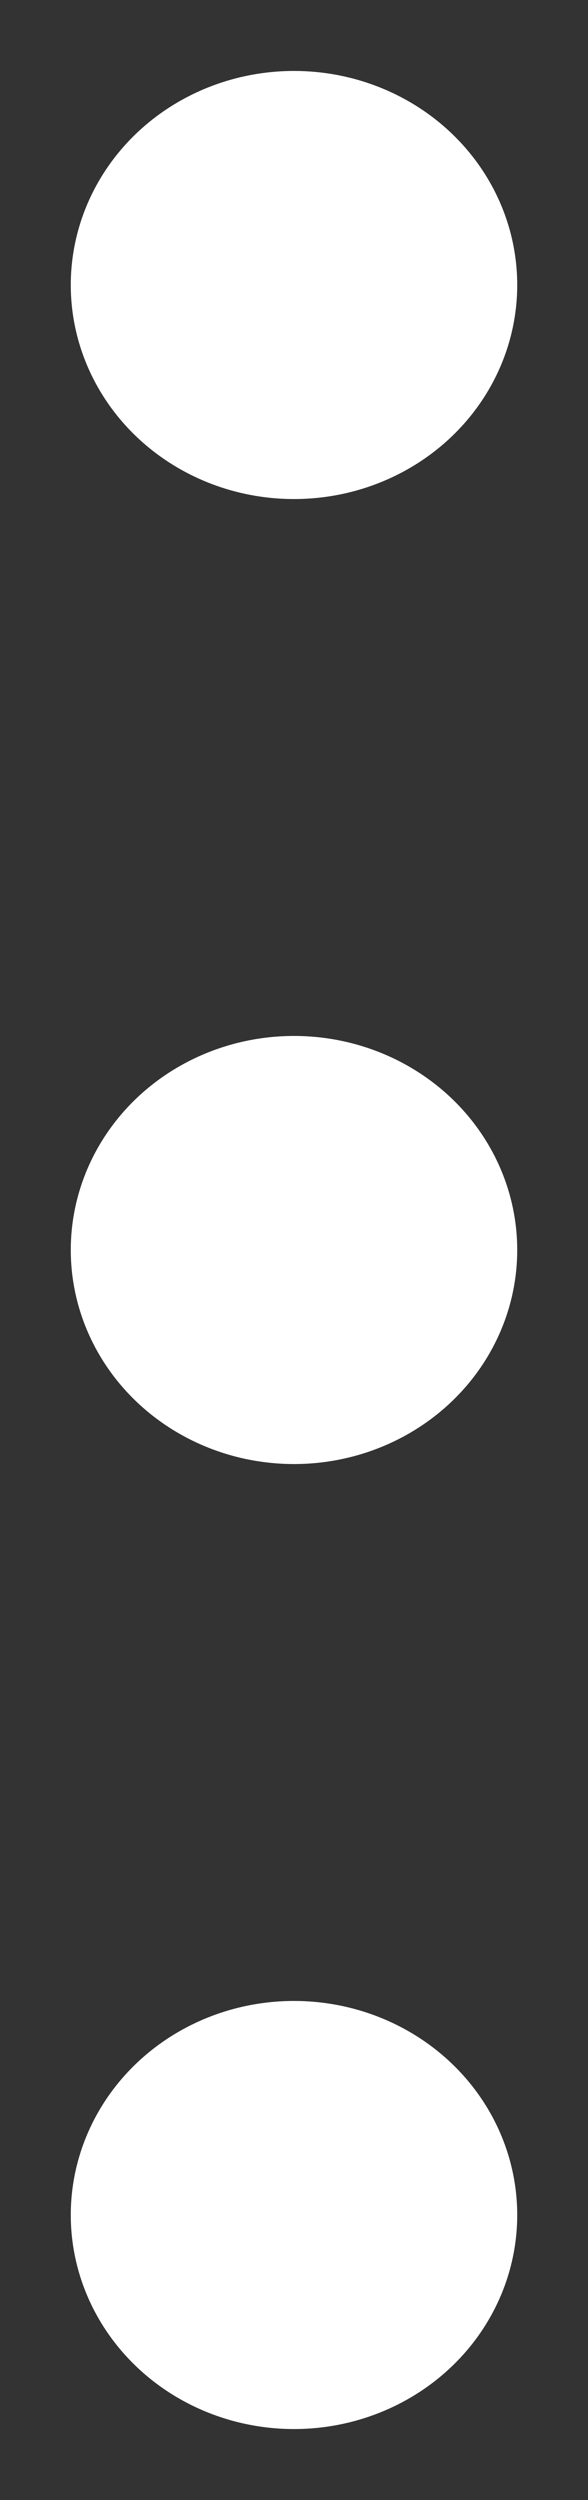 <svg width="4" height="17" viewBox="0 0 4 17" fill="none" xmlns="http://www.w3.org/2000/svg">
<rect x="0" y="0" width="4" height="17" fill="#333333" stroke="none"/>
<ellipse cx="2" cy="1.938" rx="1" ry="0.937" fill="white" stroke="white" stroke-width="1.037"/>
<ellipse cx="2" cy="8.5" rx="1" ry="0.937" fill="white" stroke="white" stroke-width="1.037"/>
<ellipse cx="2" cy="15.062" rx="1" ry="0.937" fill="white" stroke="white" stroke-width="1.037"/>
</svg>

